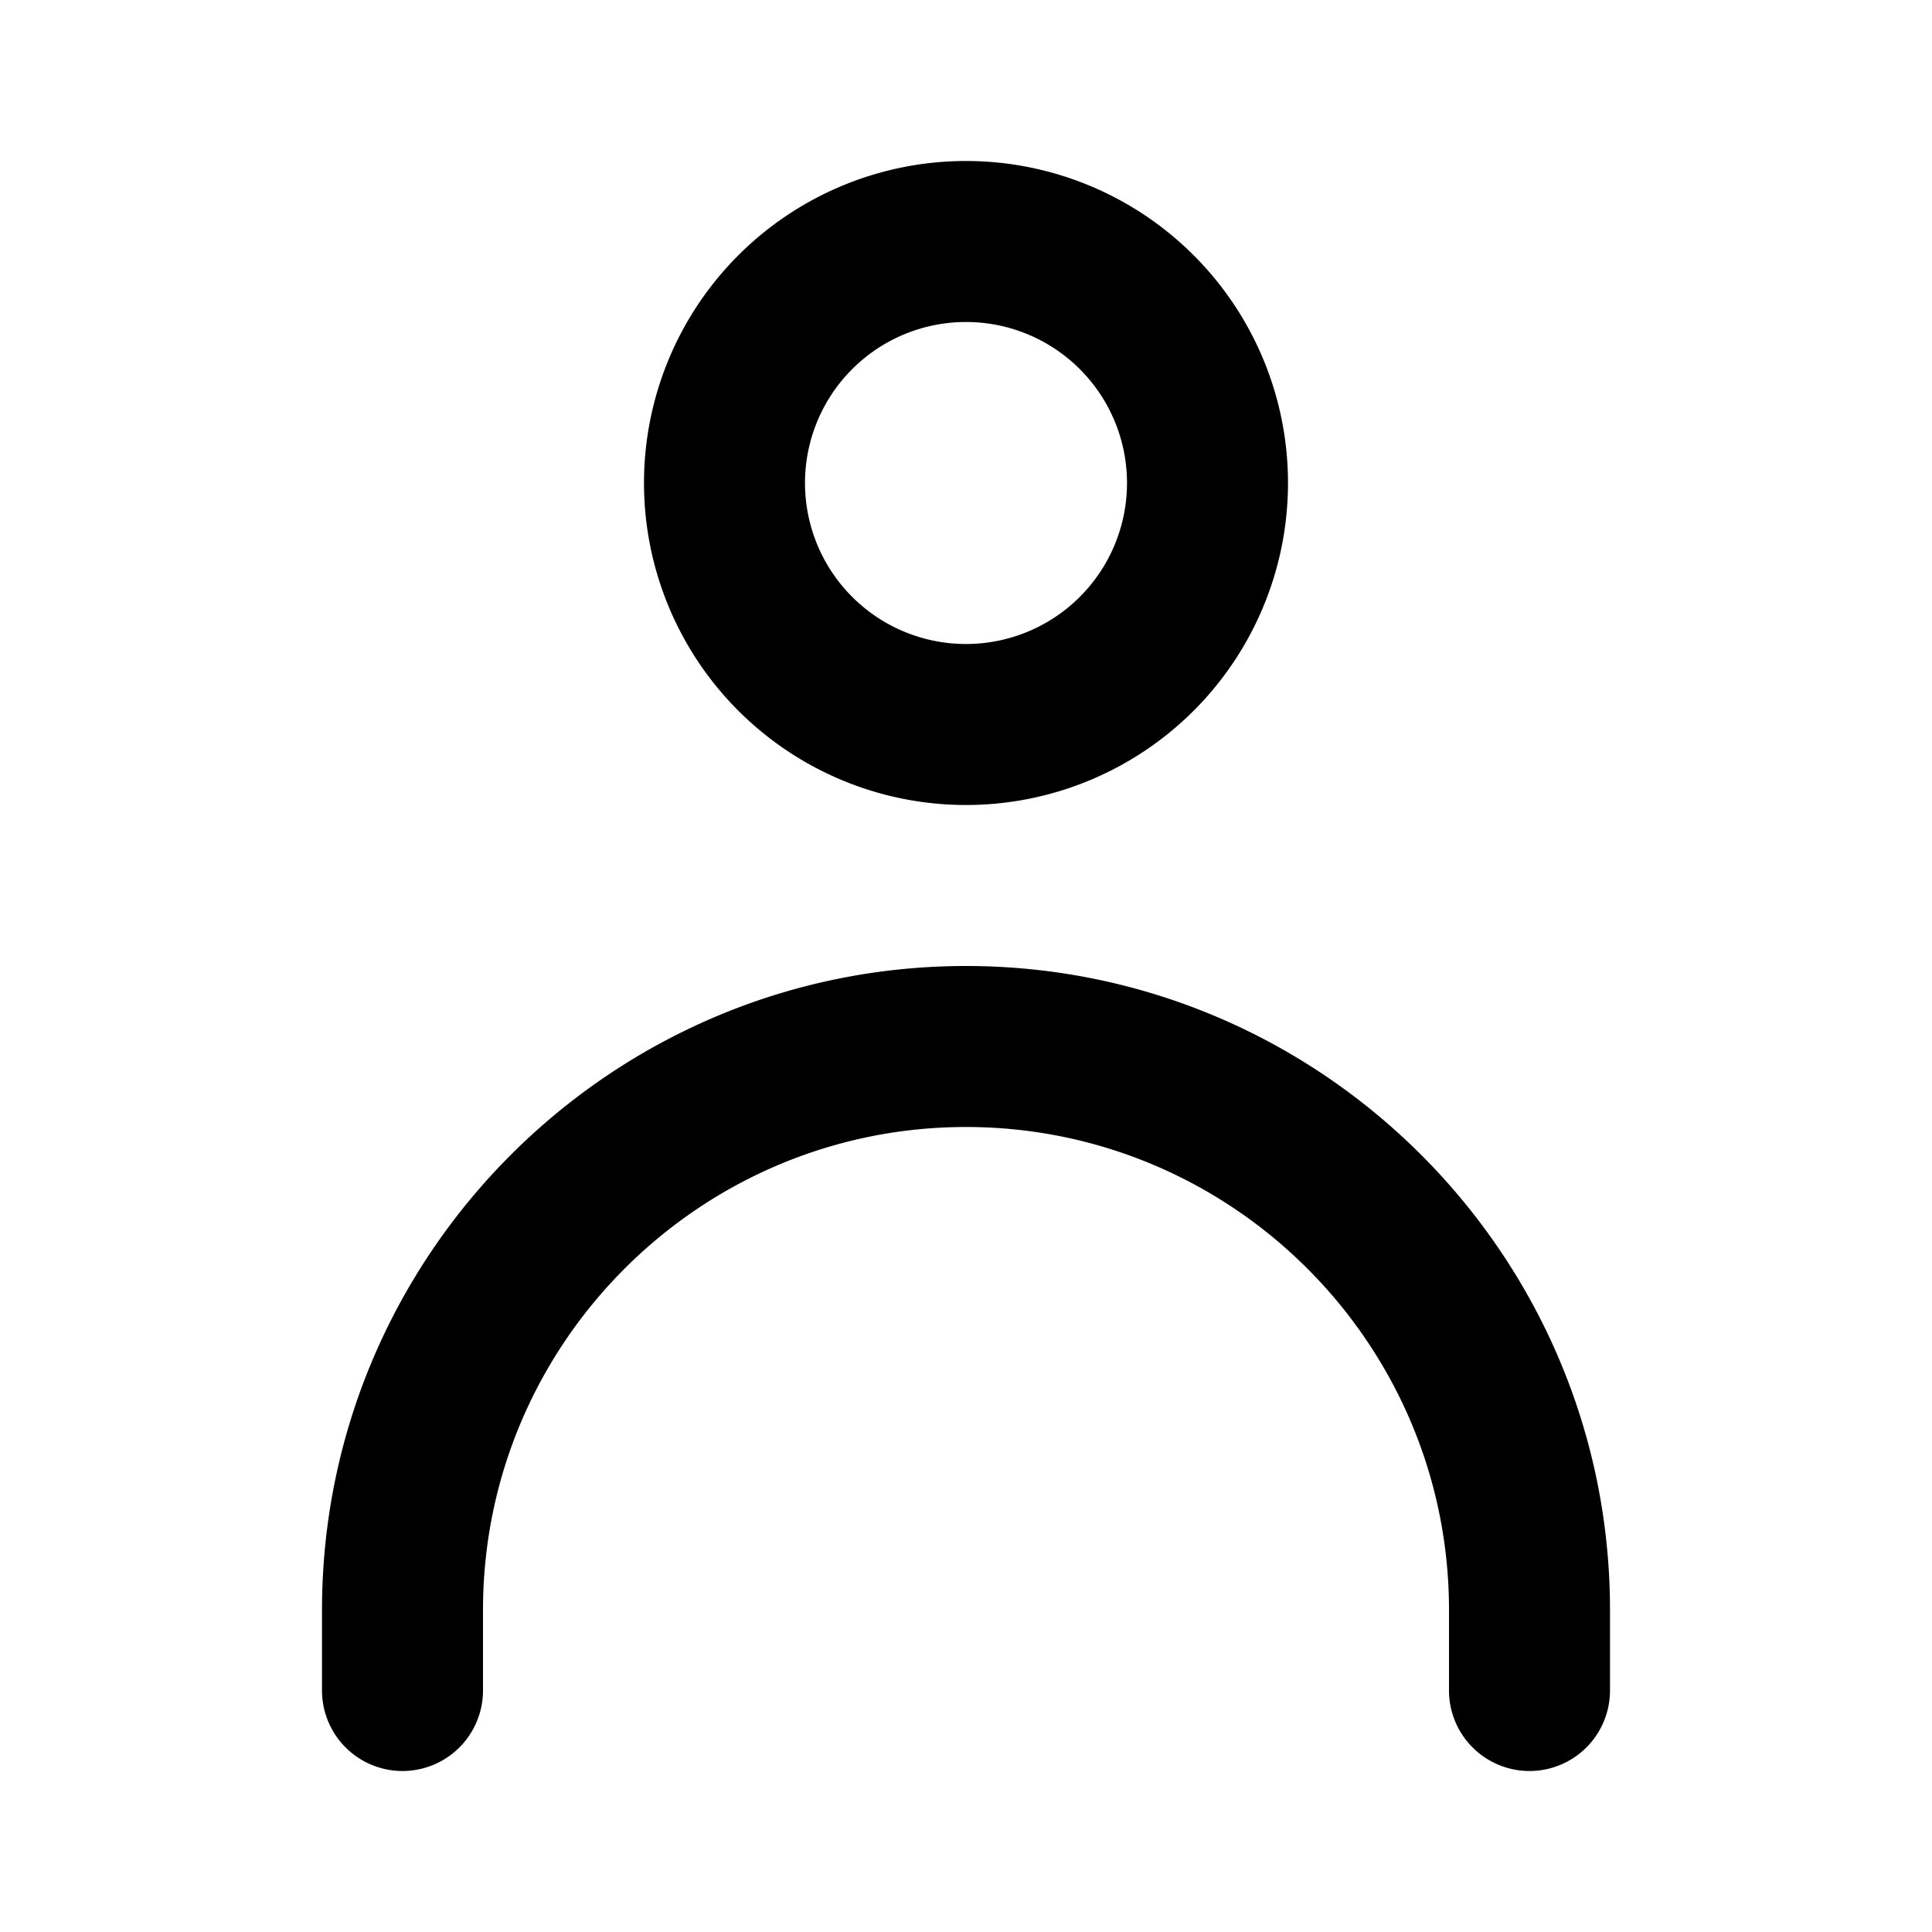 <svg width="24" height="24" viewBox="0 0 24 24" fill="none" xmlns="http://www.w3.org/2000/svg"><path fill-rule="evenodd" clip-rule="evenodd" d="M18 20c0-3.309-2.691-6-6-6s-6 2.691-6 6H4c0-4.411 3.589-8 8-8s8 3.589 8 8h-2ZM4 20h2v1a1 1 0 1 1-2 0v-1Zm14 0h2v1a1 1 0 1 1-2 0v-1Zm-6-10a4 4 0 1 1 0-8 4 4 0 0 1 0 8Zm0-2a2 2 0 1 0 0-4 2 2 0 0 0 0 4Z" fill="#000"/></svg>